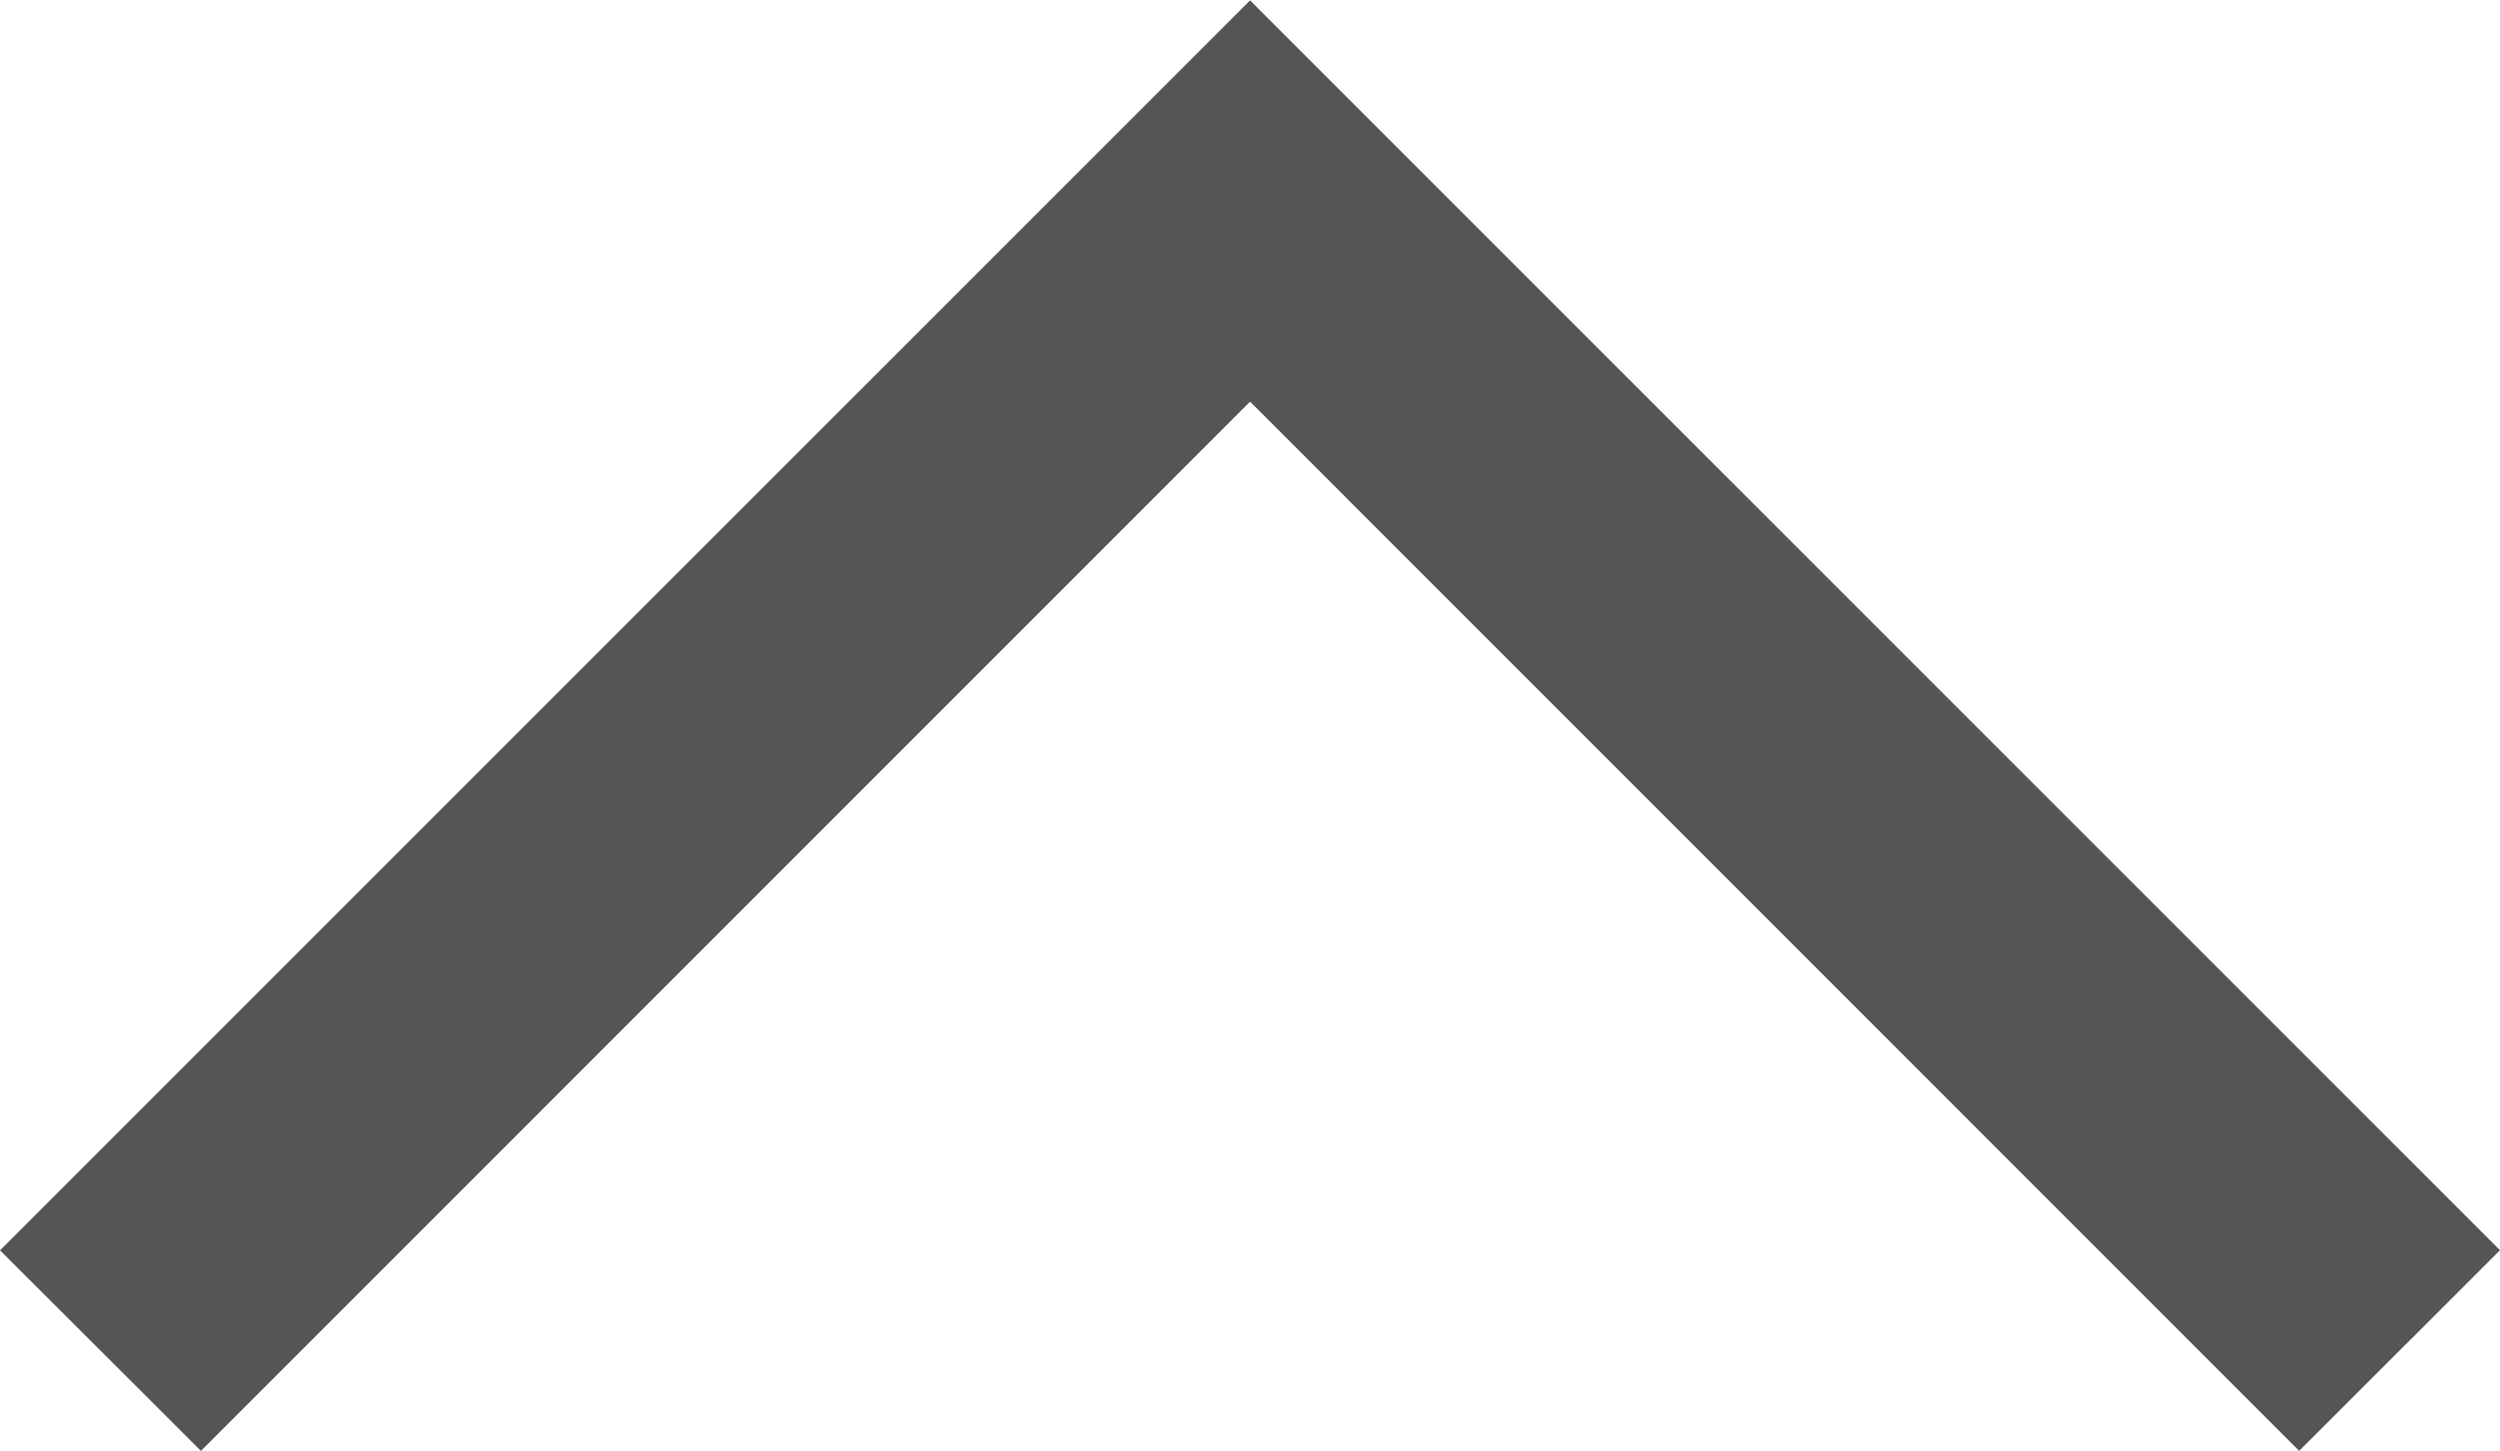 <?xml version="1.0" encoding="utf-8"?>
<!-- Generator: Adobe Illustrator 15.0.2, SVG Export Plug-In . SVG Version: 6.00 Build 0)  -->
<!DOCTYPE svg PUBLIC "-//W3C//DTD SVG 1.1//EN" "http://www.w3.org/Graphics/SVG/1.1/DTD/svg11.dtd">
<svg version="1.1" id="Layer_1" xmlns="http://www.w3.org/2000/svg" xmlns:xlink="http://www.w3.org/1999/xlink" x="0px" y="0px"
	 width="19.843px" height="11.514px" viewBox="0 0 19.843 11.514" enable-background="new 0 0 19.843 11.514" xml:space="preserve">
<path fill="#545554" d="M9.922,0.003l9.921,9.92l-1.594,1.593L9.922,3.188l-8.327,8.328L0,9.924L9.922,0.003z"/>
</svg>

